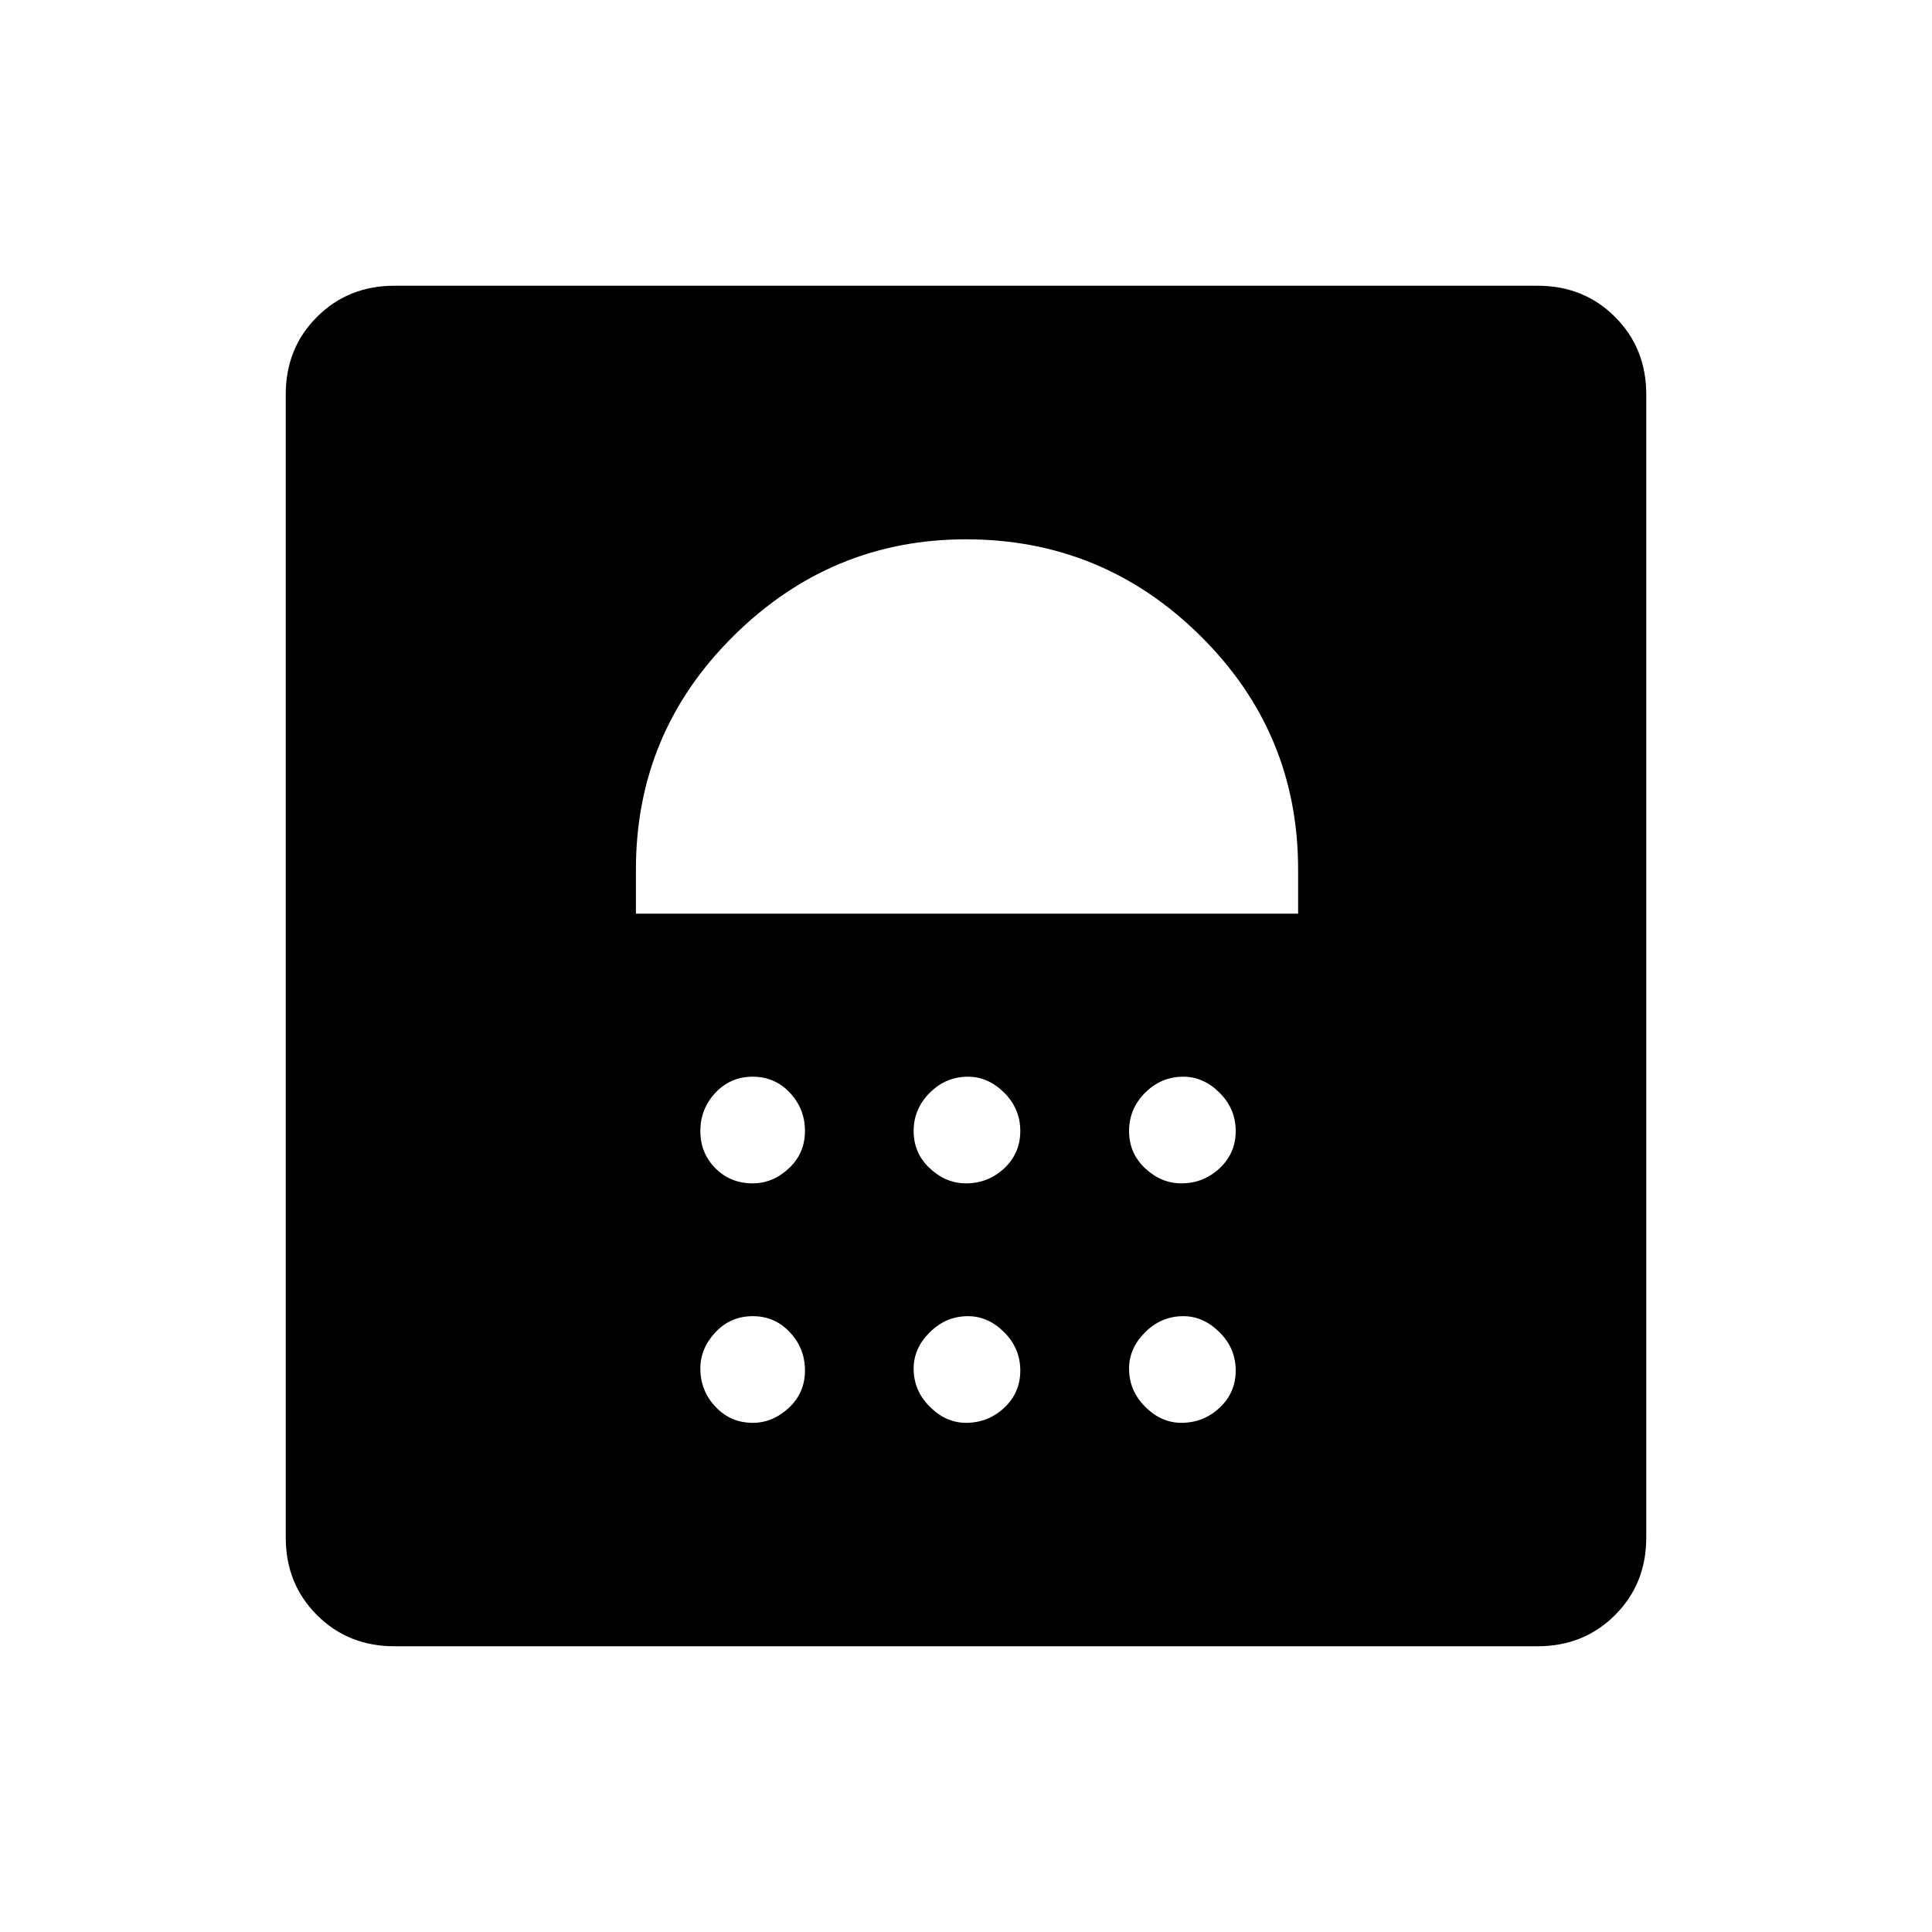 <svg xmlns="http://www.w3.org/2000/svg" height="20" width="20"><path d="M7.792 14.729q.208 0 .375-.156.166-.156.166-.385 0-.23-.156-.396-.156-.167-.385-.167-.23 0-.386.167-.156.166-.156.375 0 .229.156.395.156.167.386.167Zm2.208 0q.229 0 .396-.156.166-.156.166-.385 0-.23-.166-.396-.167-.167-.375-.167-.229 0-.396.167-.167.166-.167.375 0 .229.167.395.167.167.375.167Zm2.229 0q.229 0 .396-.156t.167-.385q0-.23-.167-.396-.167-.167-.375-.167-.229 0-.396.167-.166.166-.166.375 0 .229.166.395.167.167.375.167ZM7.792 12.25q.208 0 .375-.156.166-.156.166-.386 0-.229-.156-.396-.156-.166-.385-.166-.23 0-.386.166-.156.167-.156.396 0 .23.156.386t.386.156Zm2.208 0q.229 0 .396-.156.166-.156.166-.386 0-.229-.166-.396-.167-.166-.375-.166-.229 0-.396.166-.167.167-.167.396 0 .23.167.386t.375.156Zm2.229 0q.229 0 .396-.156t.167-.386q0-.229-.167-.396-.167-.166-.375-.166-.229 0-.396.166-.166.167-.166.396 0 .23.166.386.167.156.375.156ZM6.583 9.458h6.855V9q0-1.417-1.011-2.417-1.01-1-2.427-1-1.396 0-2.406 1-1.011 1-1.011 2.417Zm3.438-2.937ZM4.083 17.042q-.479 0-.802-.323-.323-.323-.323-.802V4.083q0-.479.323-.802.323-.323.802-.323h11.834q.479 0 .802.323.323.323.323.802v11.834q0 .479-.323.802-.323.323-.802.323Z"/></svg>